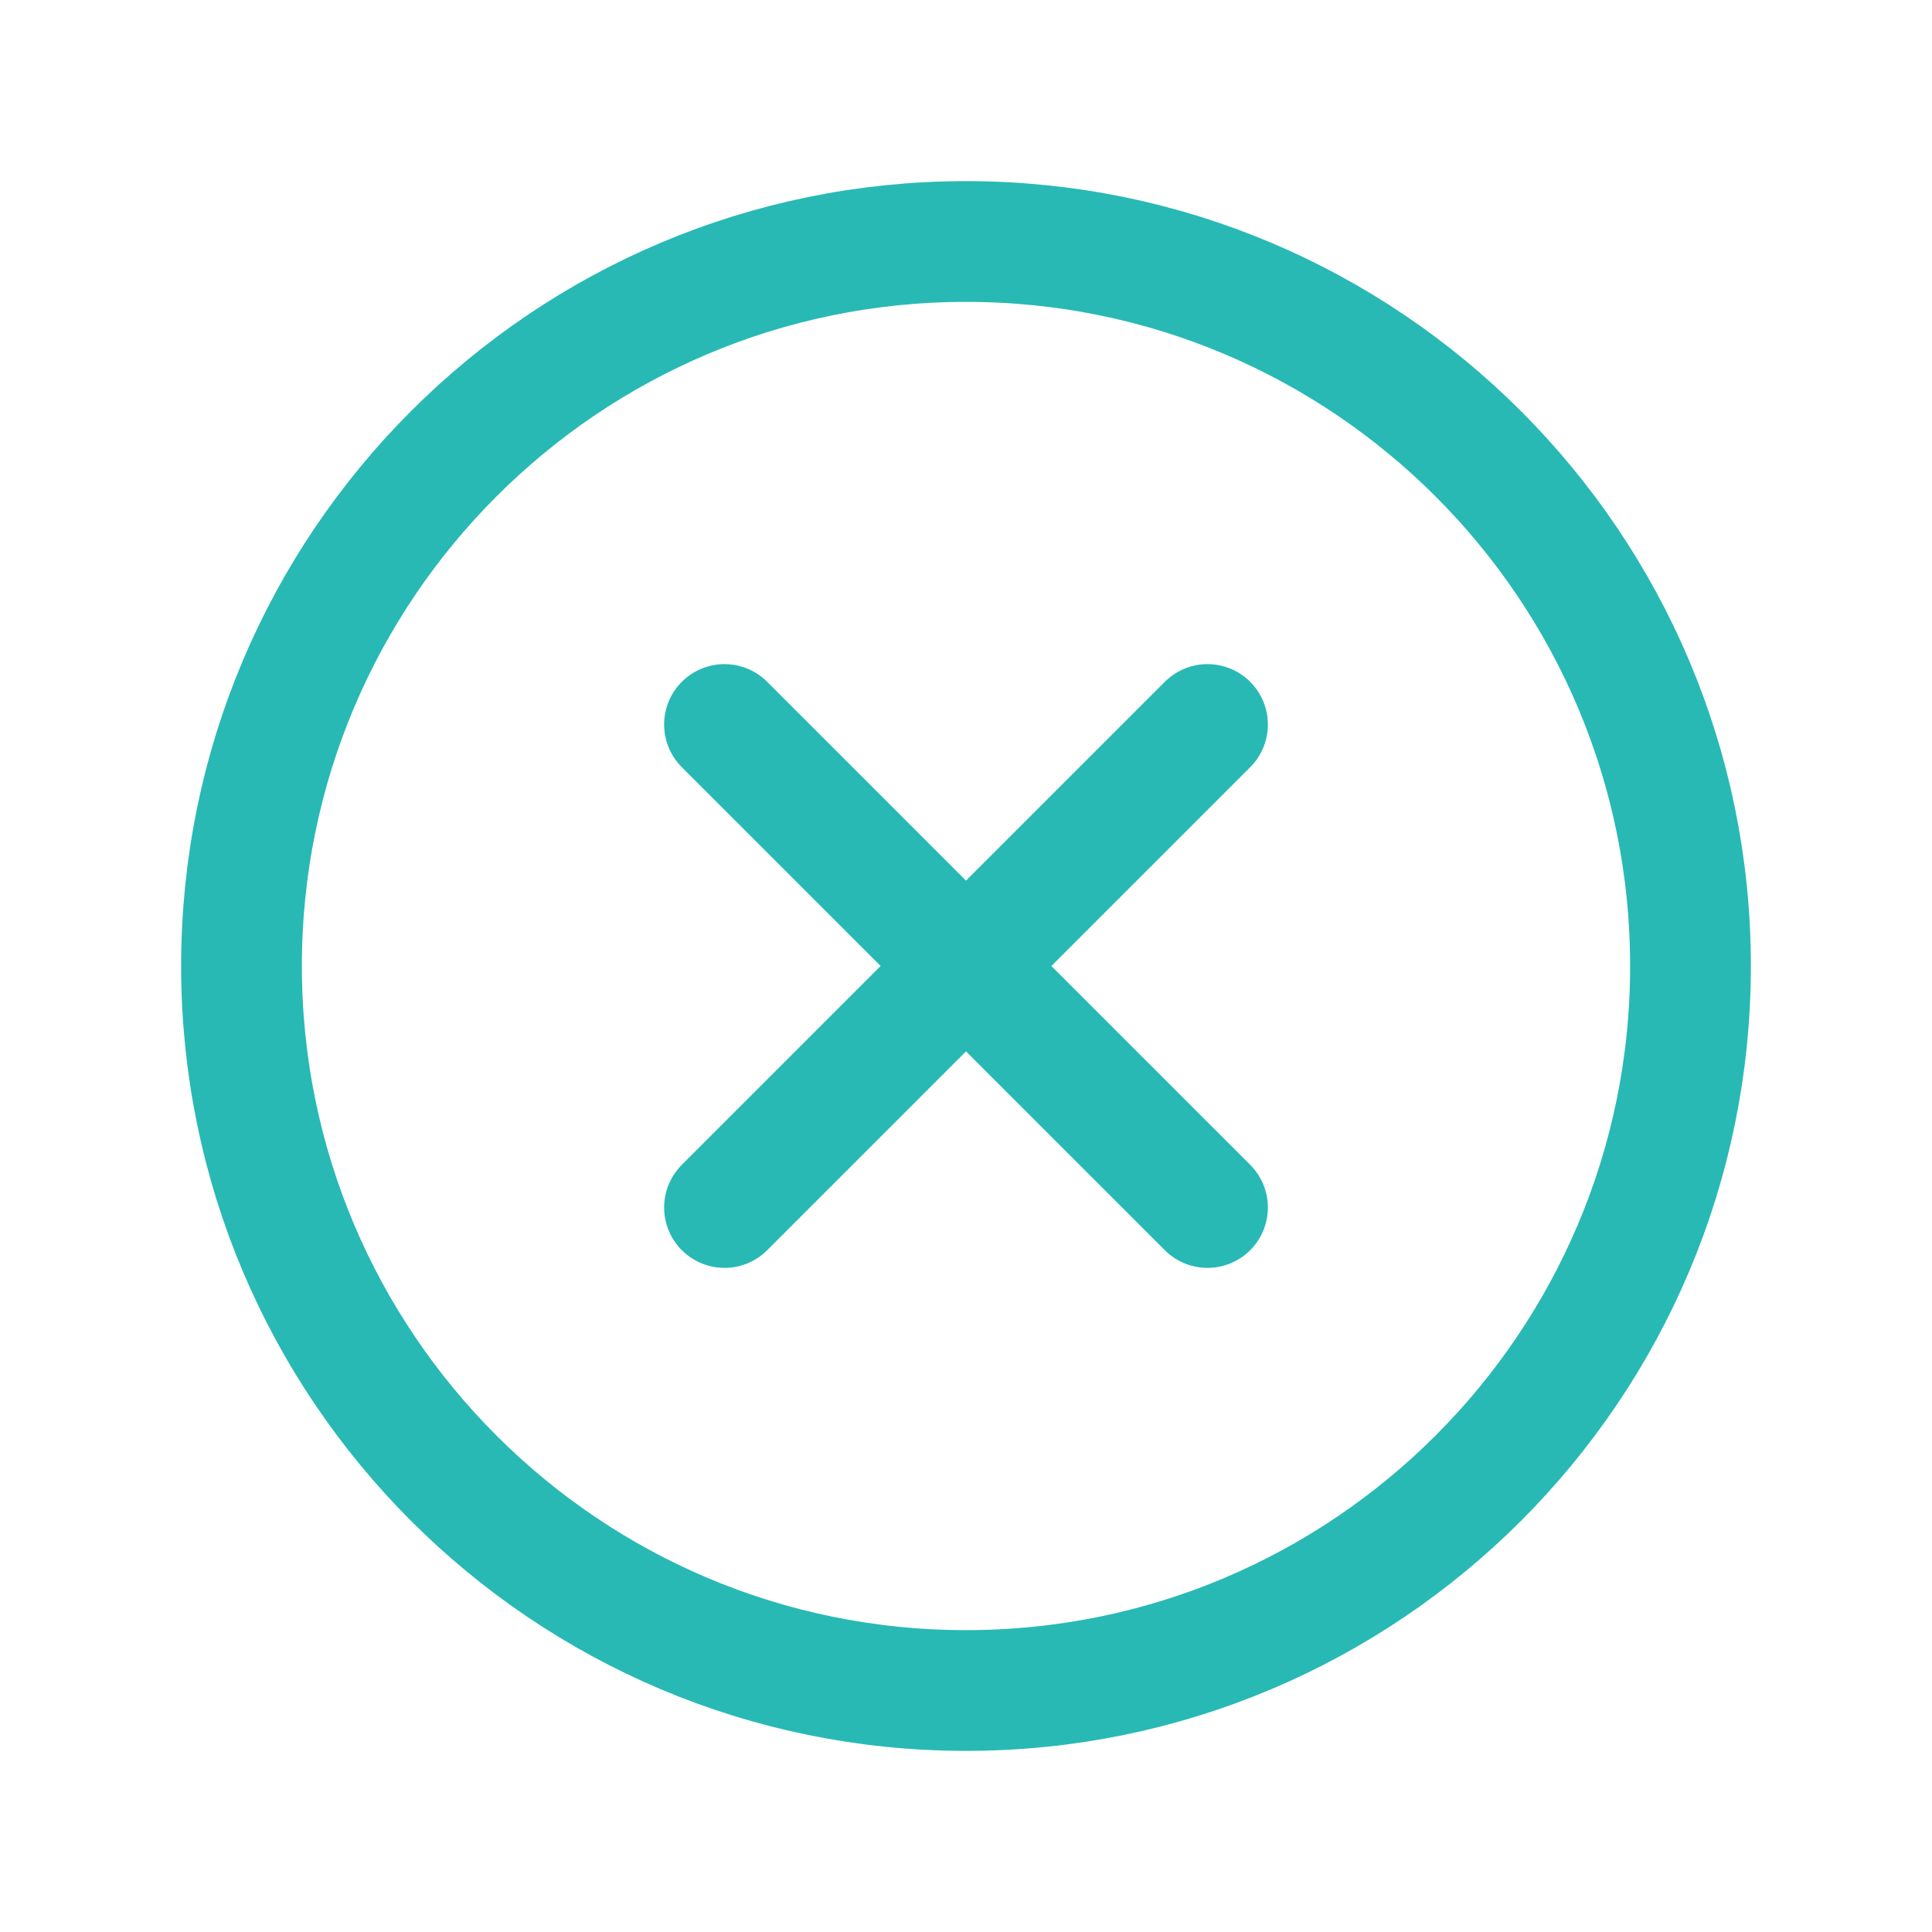 <svg xmlns='http://www.w3.org/2000/svg' class='ionicon' viewBox='0 0 512 512'><title>Close Circle</title><path d='M448 256c0-106-86-192-192-192S64 150 64 256s86 192 192 192 192-86 192-192z' fill='none' stroke='#28B9B5' stroke-miterlimit='10' stroke-width='32'/><path fill='none' stroke='#28B9B5' stroke-linecap='round' stroke-linejoin='round' stroke-width='32' d='M320 320L192 192M192 320l128-128'/></svg>